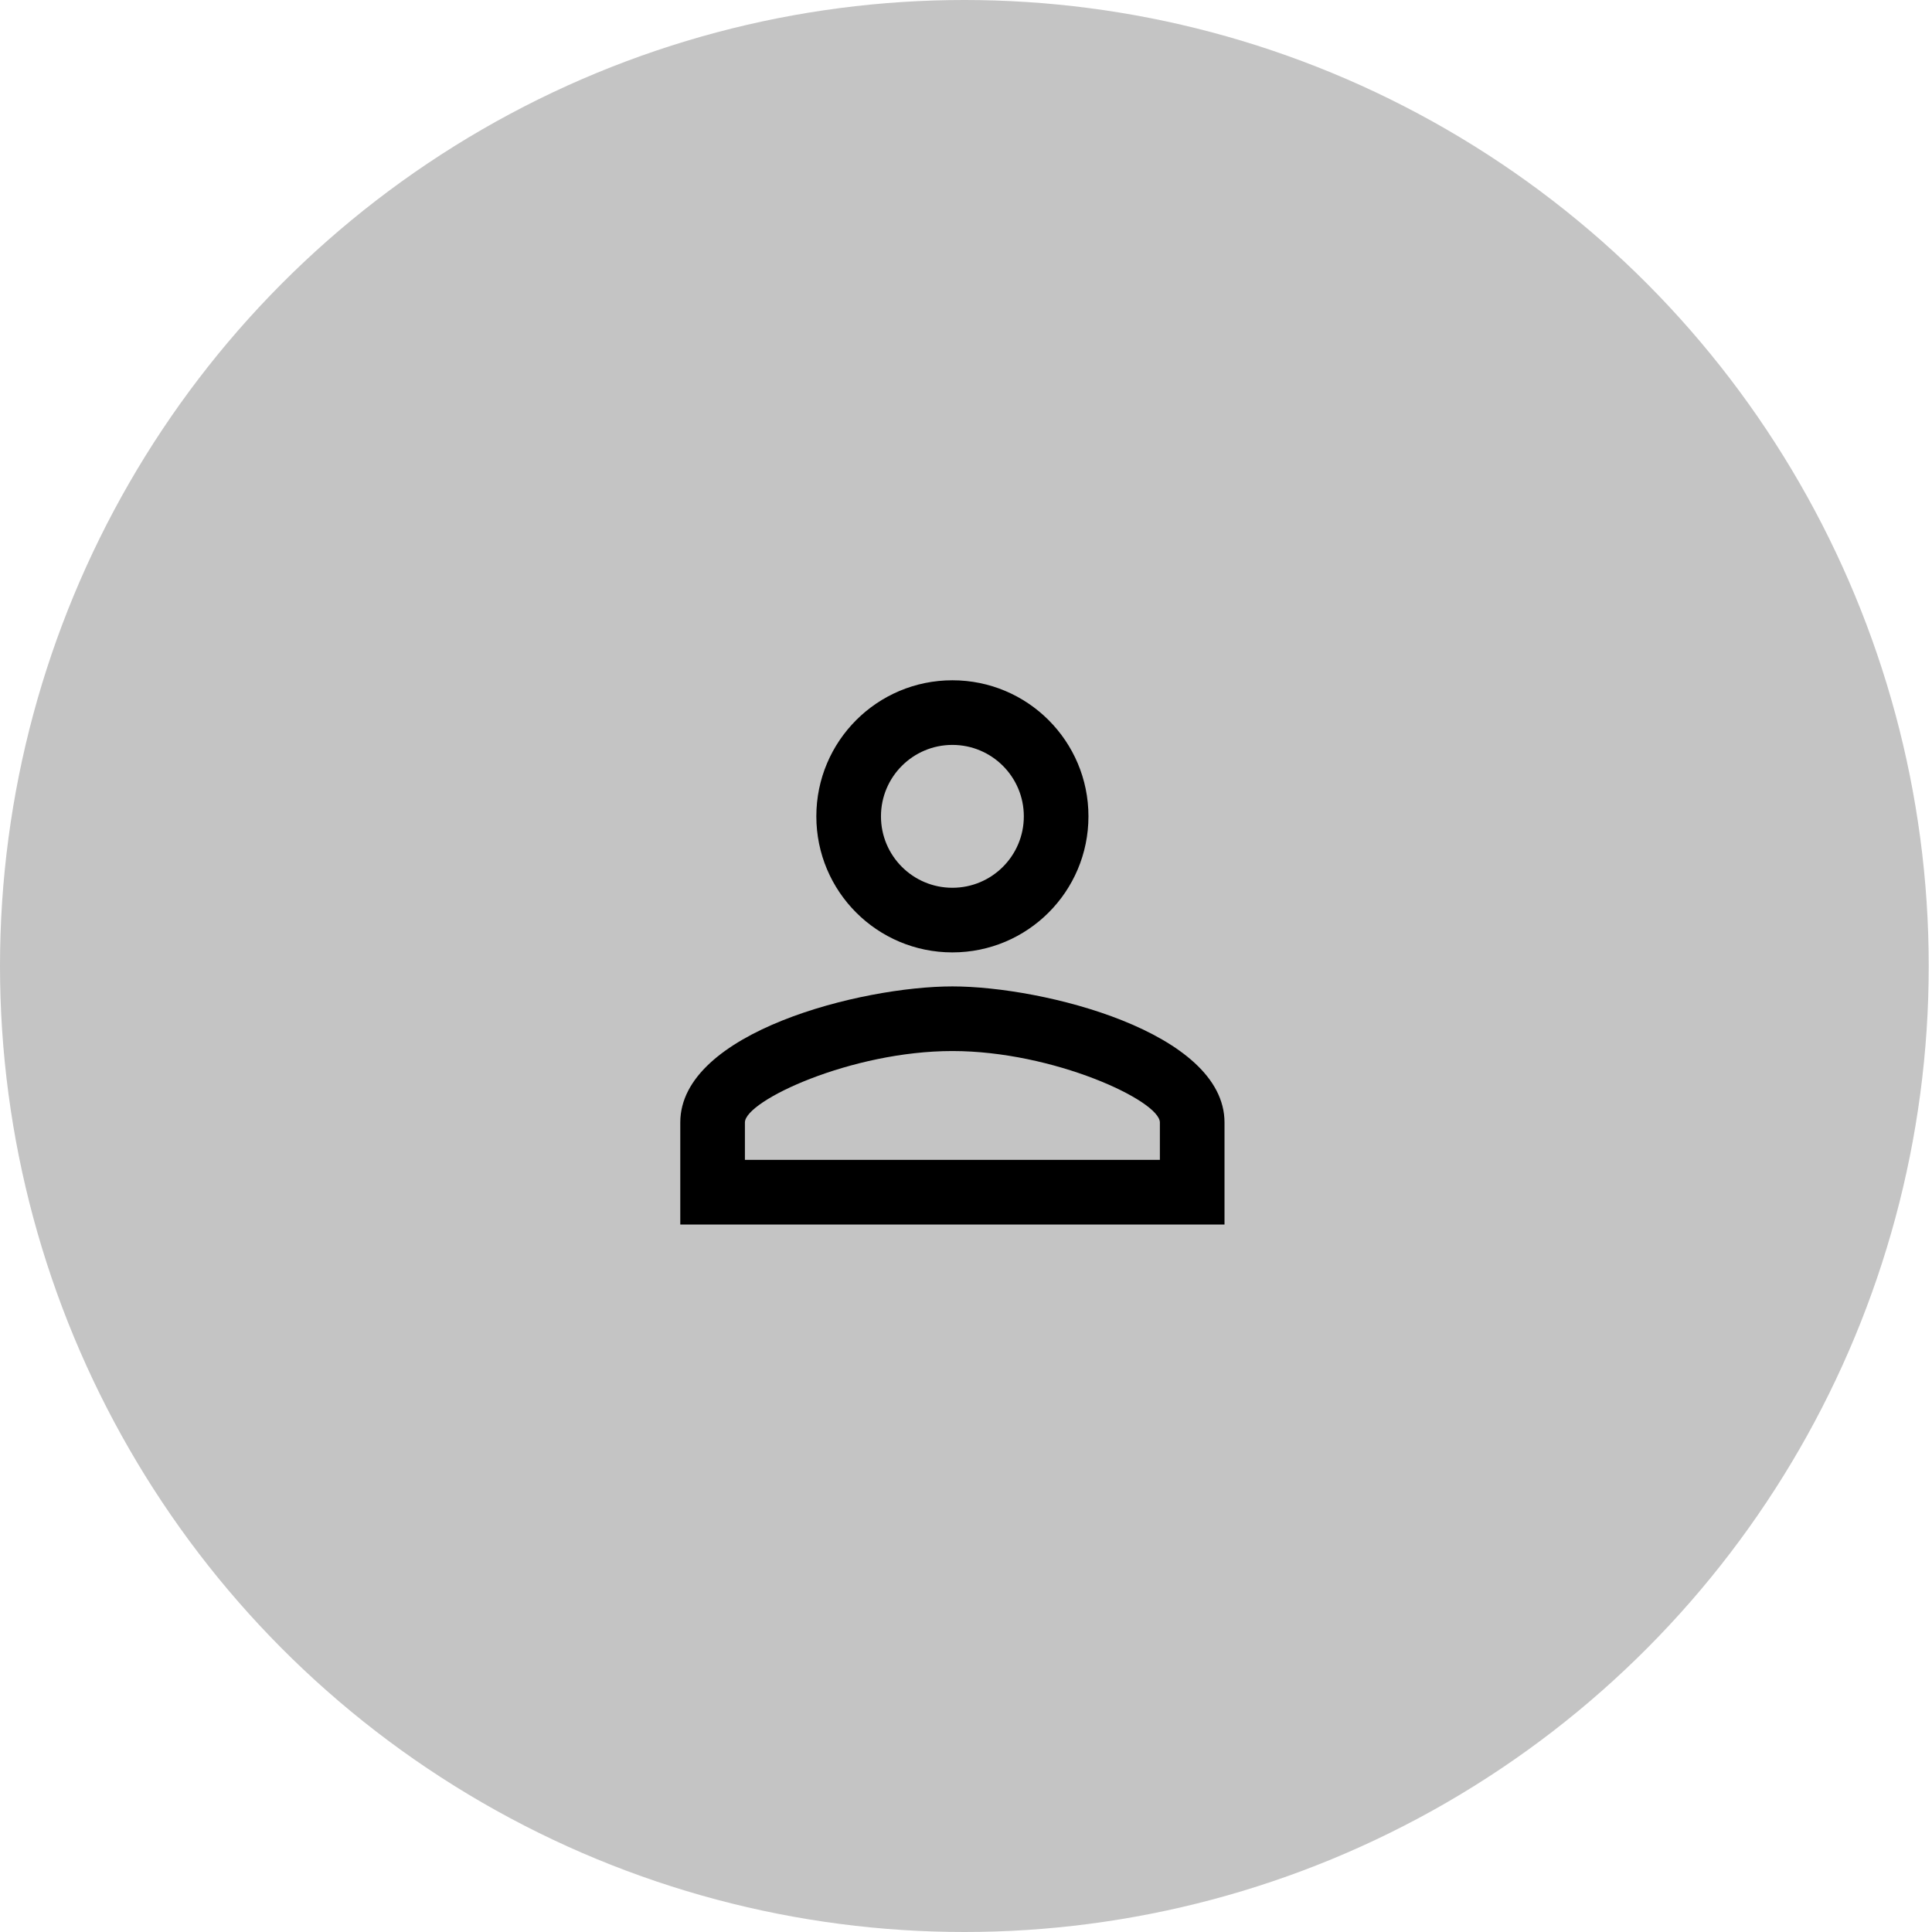 <svg width="71" height="71" viewBox="0 0 71 71" fill="none" xmlns="http://www.w3.org/2000/svg">
<ellipse cx="35.44" cy="35.5" rx="35.44" ry="35.5" fill="#C4C4C4"/>
<path d="M35 27.375C36.45 27.375 37.625 28.55 37.625 30C37.625 31.45 36.45 32.625 35 32.625C33.55 32.625 32.375 31.45 32.375 30C32.375 28.55 33.55 27.375 35 27.375ZM35 38.625C38.712 38.625 42.625 40.45 42.625 41.25V42.625H27.375V41.25C27.375 40.45 31.288 38.625 35 38.625ZM35 25C32.237 25 30 27.238 30 30C30 32.763 32.237 35 35 35C37.763 35 40 32.763 40 30C40 27.238 37.763 25 35 25ZM35 36.25C31.663 36.25 25 37.925 25 41.25V45H45V41.25C45 37.925 38.337 36.25 35 36.25Z" fill="black"/>
</svg>
